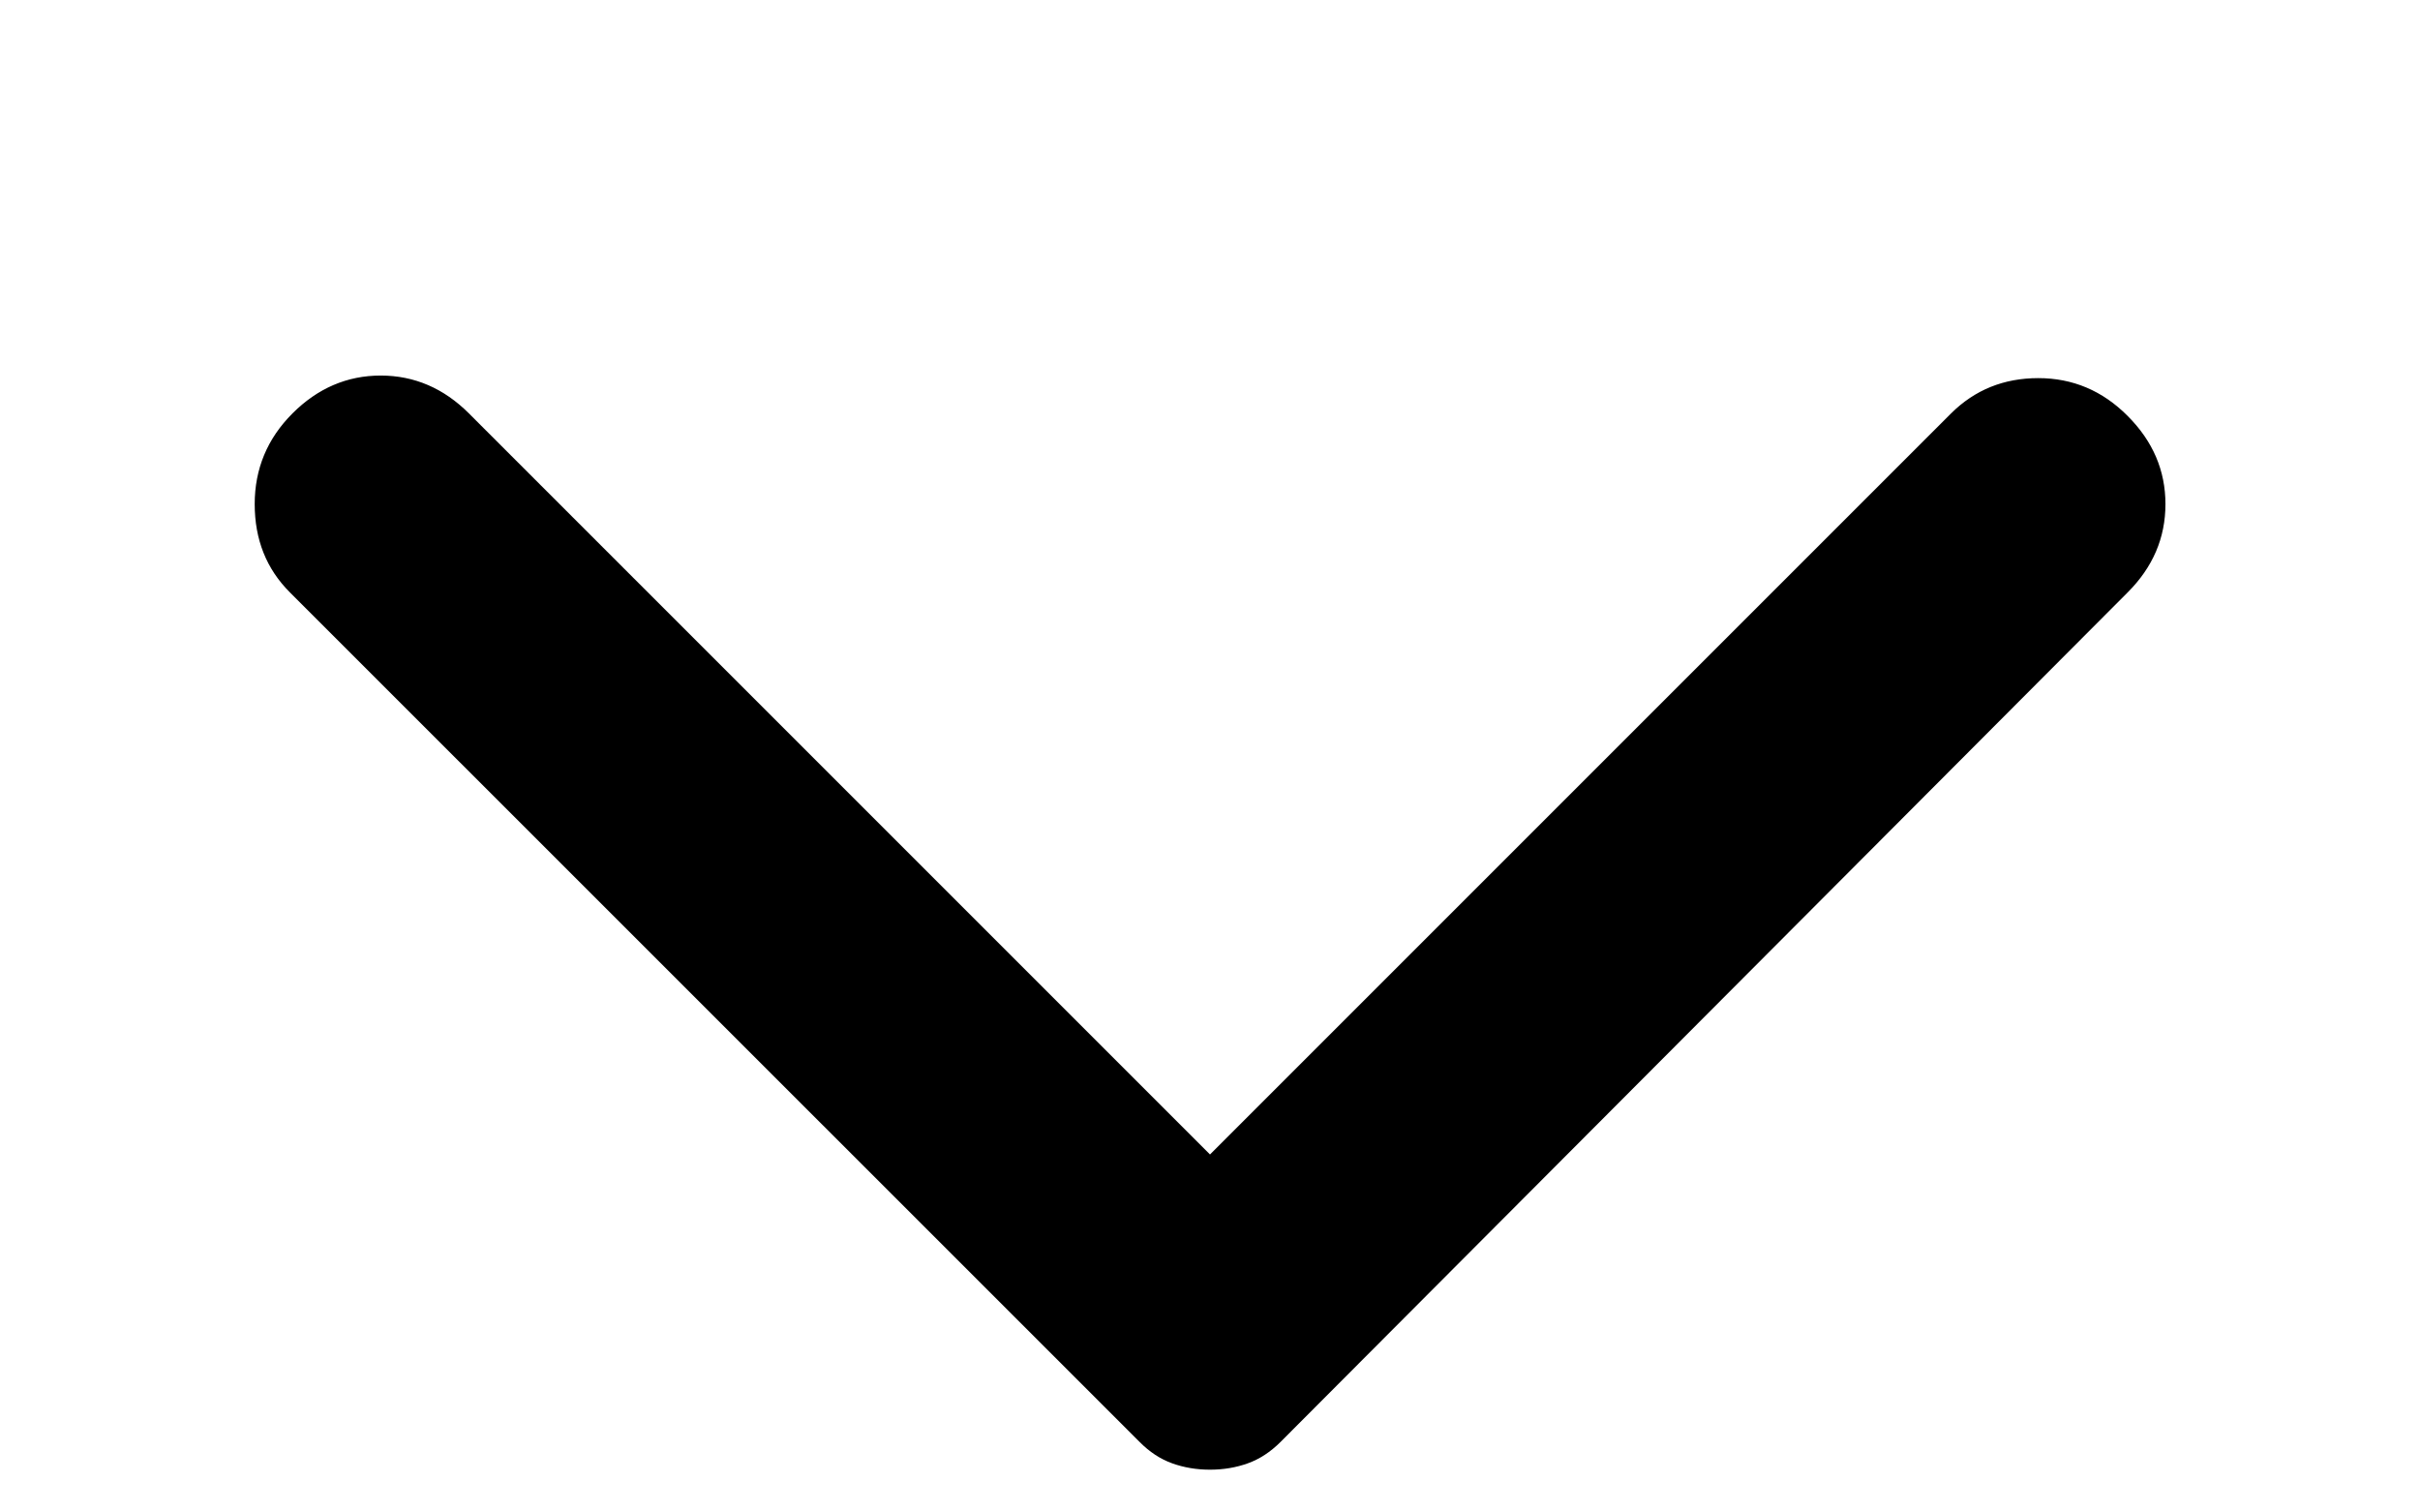 <svg width="16" height="10" viewBox="0 0 16 10" fill="none" xmlns="http://www.w3.org/2000/svg">
<g clip-path="url(#clip0_1_6837)">
<path d="M14.067 3.917L8.467 9.533C8.4 9.6 8.328 9.647 8.25 9.675C8.172 9.703 8.089 9.717 8 9.717C7.911 9.717 7.828 9.703 7.75 9.675C7.672 9.647 7.6 9.6 7.534 9.533L1.917 3.917C1.761 3.761 1.684 3.567 1.684 3.333C1.684 3.1 1.767 2.9 1.934 2.733C2.1 2.567 2.295 2.483 2.517 2.483C2.739 2.483 2.934 2.567 3.1 2.733L8 7.633L12.9 2.733C13.056 2.578 13.248 2.5 13.476 2.5C13.704 2.5 13.901 2.583 14.067 2.75C14.234 2.917 14.317 3.111 14.317 3.333C14.317 3.556 14.234 3.75 14.067 3.917Z" fill="black"/>
</g>
<defs>
<clipPath id="clip0_1_6837">
<rect width="10" height="16" fill="white" transform="matrix(0 -1 1 0 0 10)"/>
</clipPath>
</defs>
</svg>
